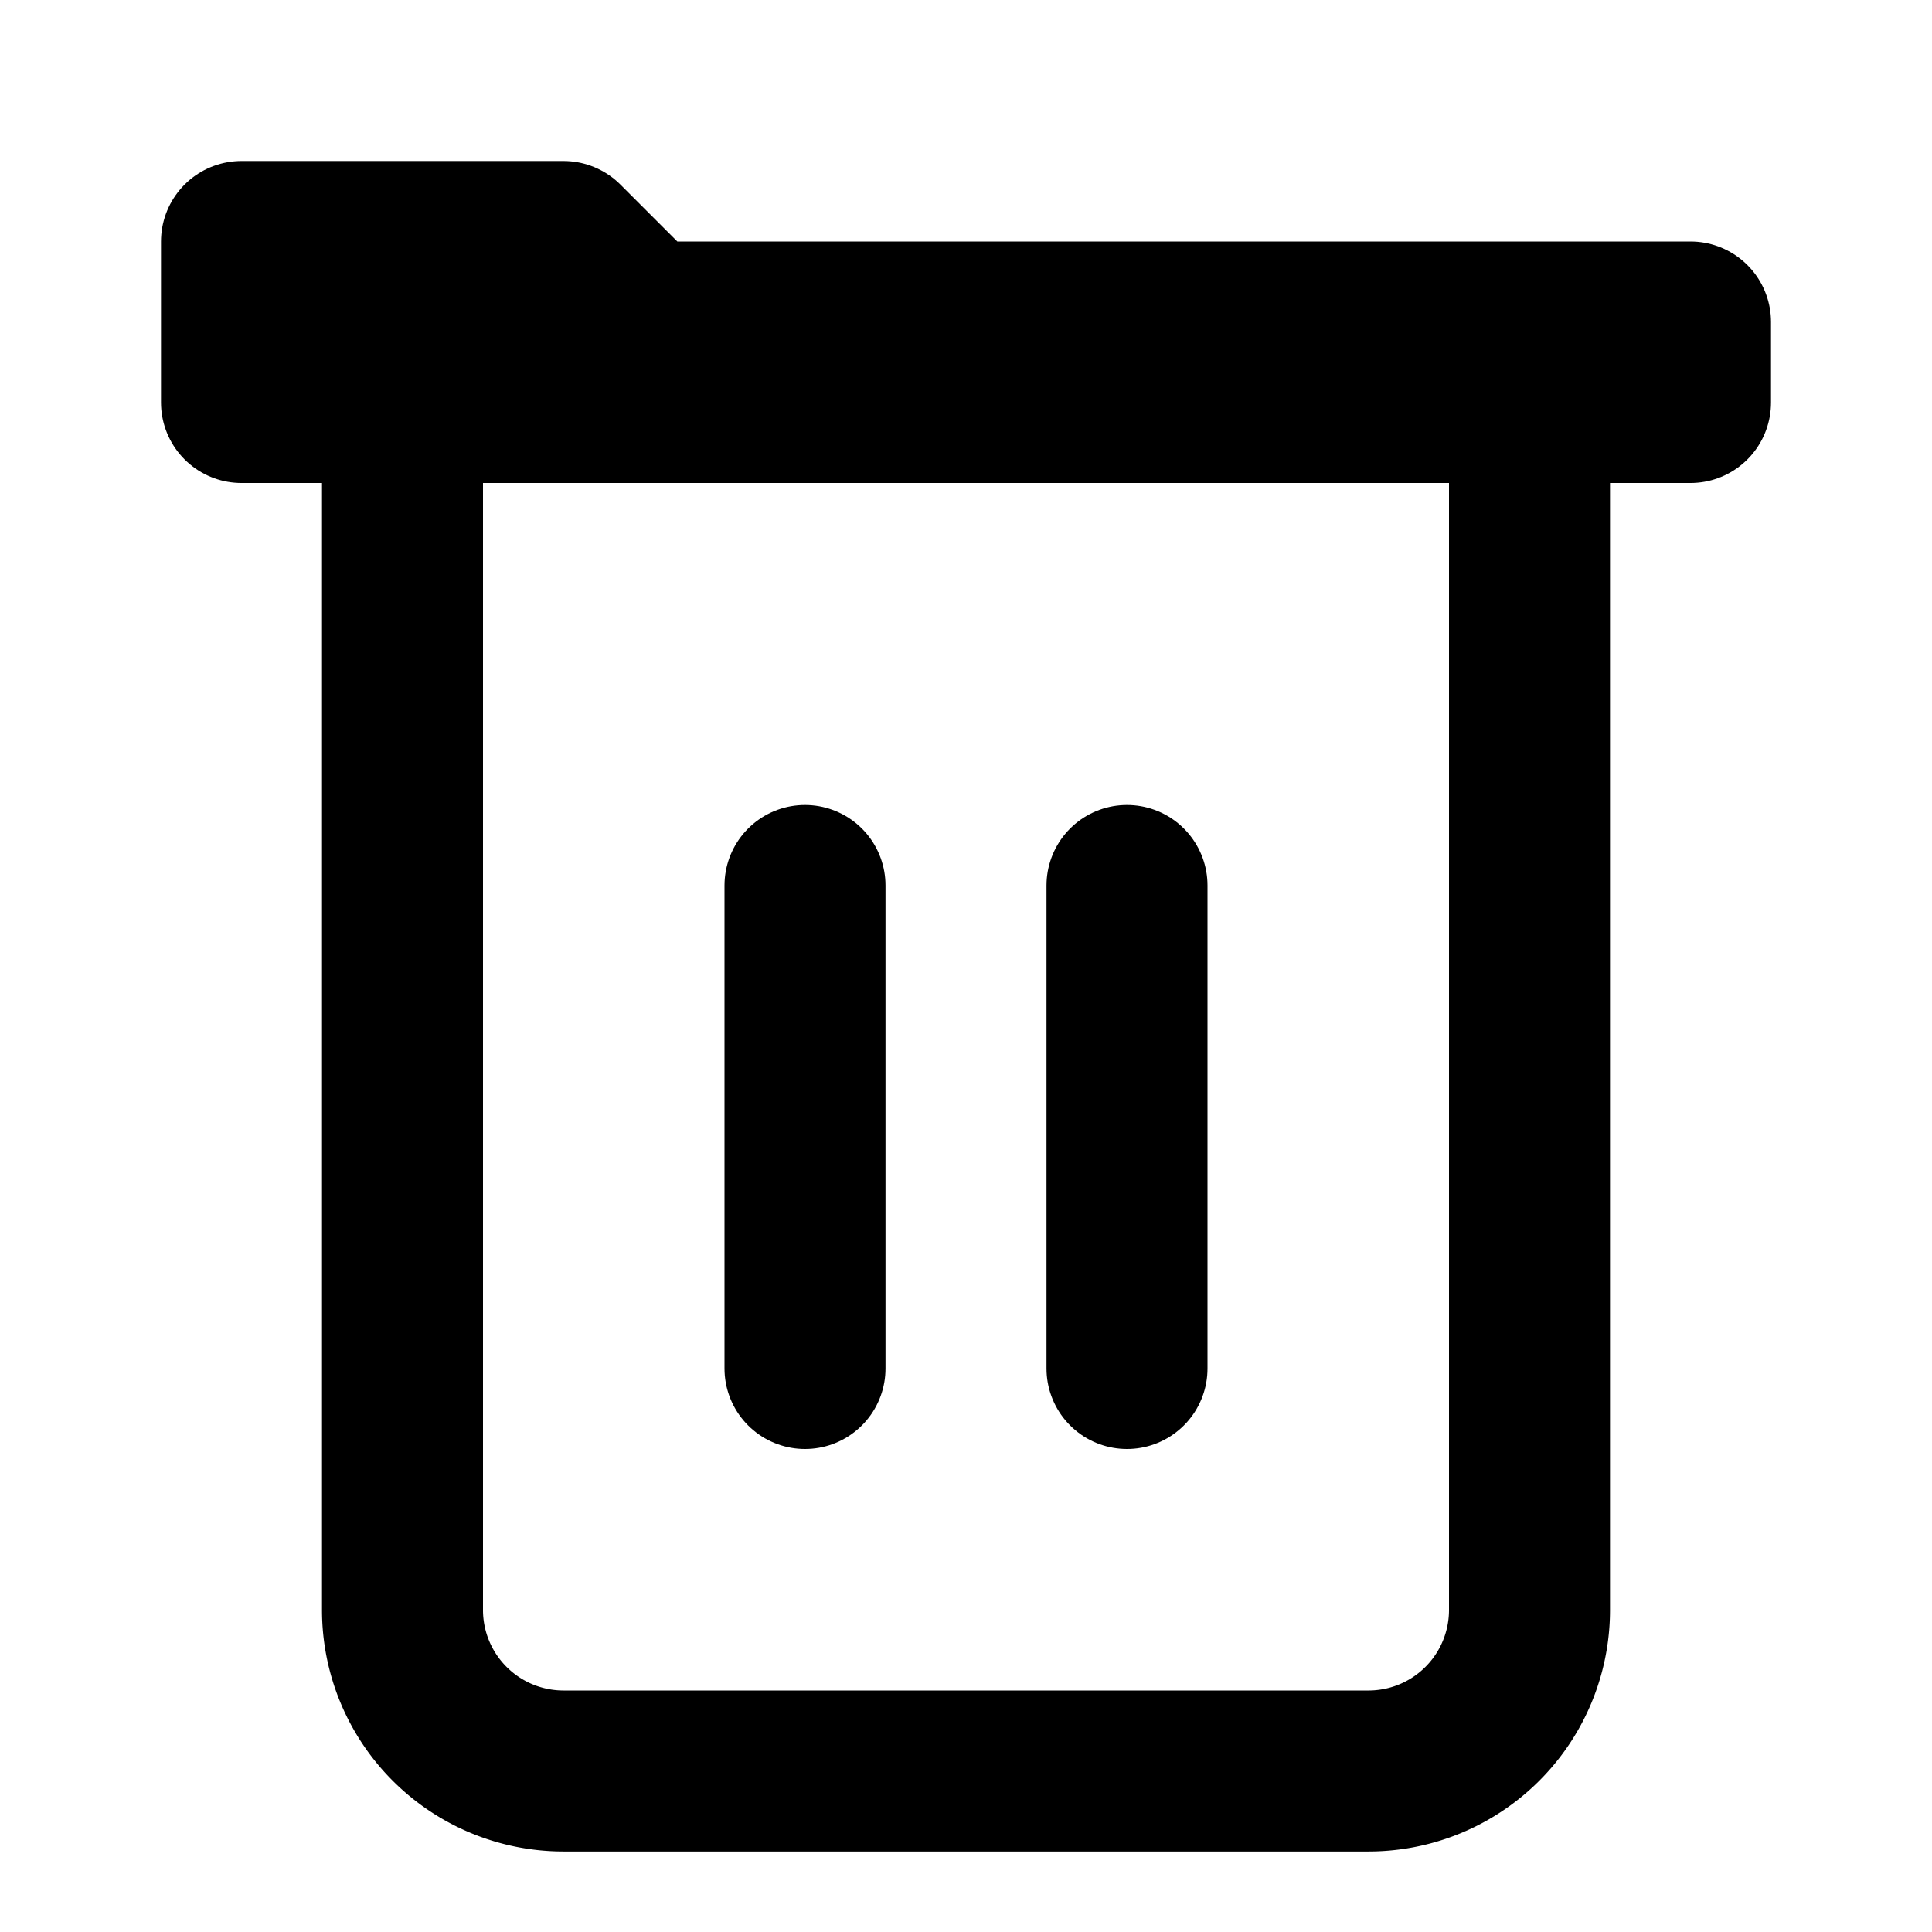 <svg xmlns="http://www.w3.org/2000/svg" width="24" height="24" fill="none" stroke="currentColor" stroke-width="2" stroke-linecap="round" stroke-linejoin="round" class="feather feather-trash-2" aria-hidden="true" role="img" viewBox="0 0 24 24"><path d="M21 4H8l-1-1H3v2h18V4z"/><path d="M19 6v14a2 2 0 0 1-2 2H7a2 2 0 0 1-2-2V6"/><path d="M10 11v6"/><path d="M14 11v6"/></svg>